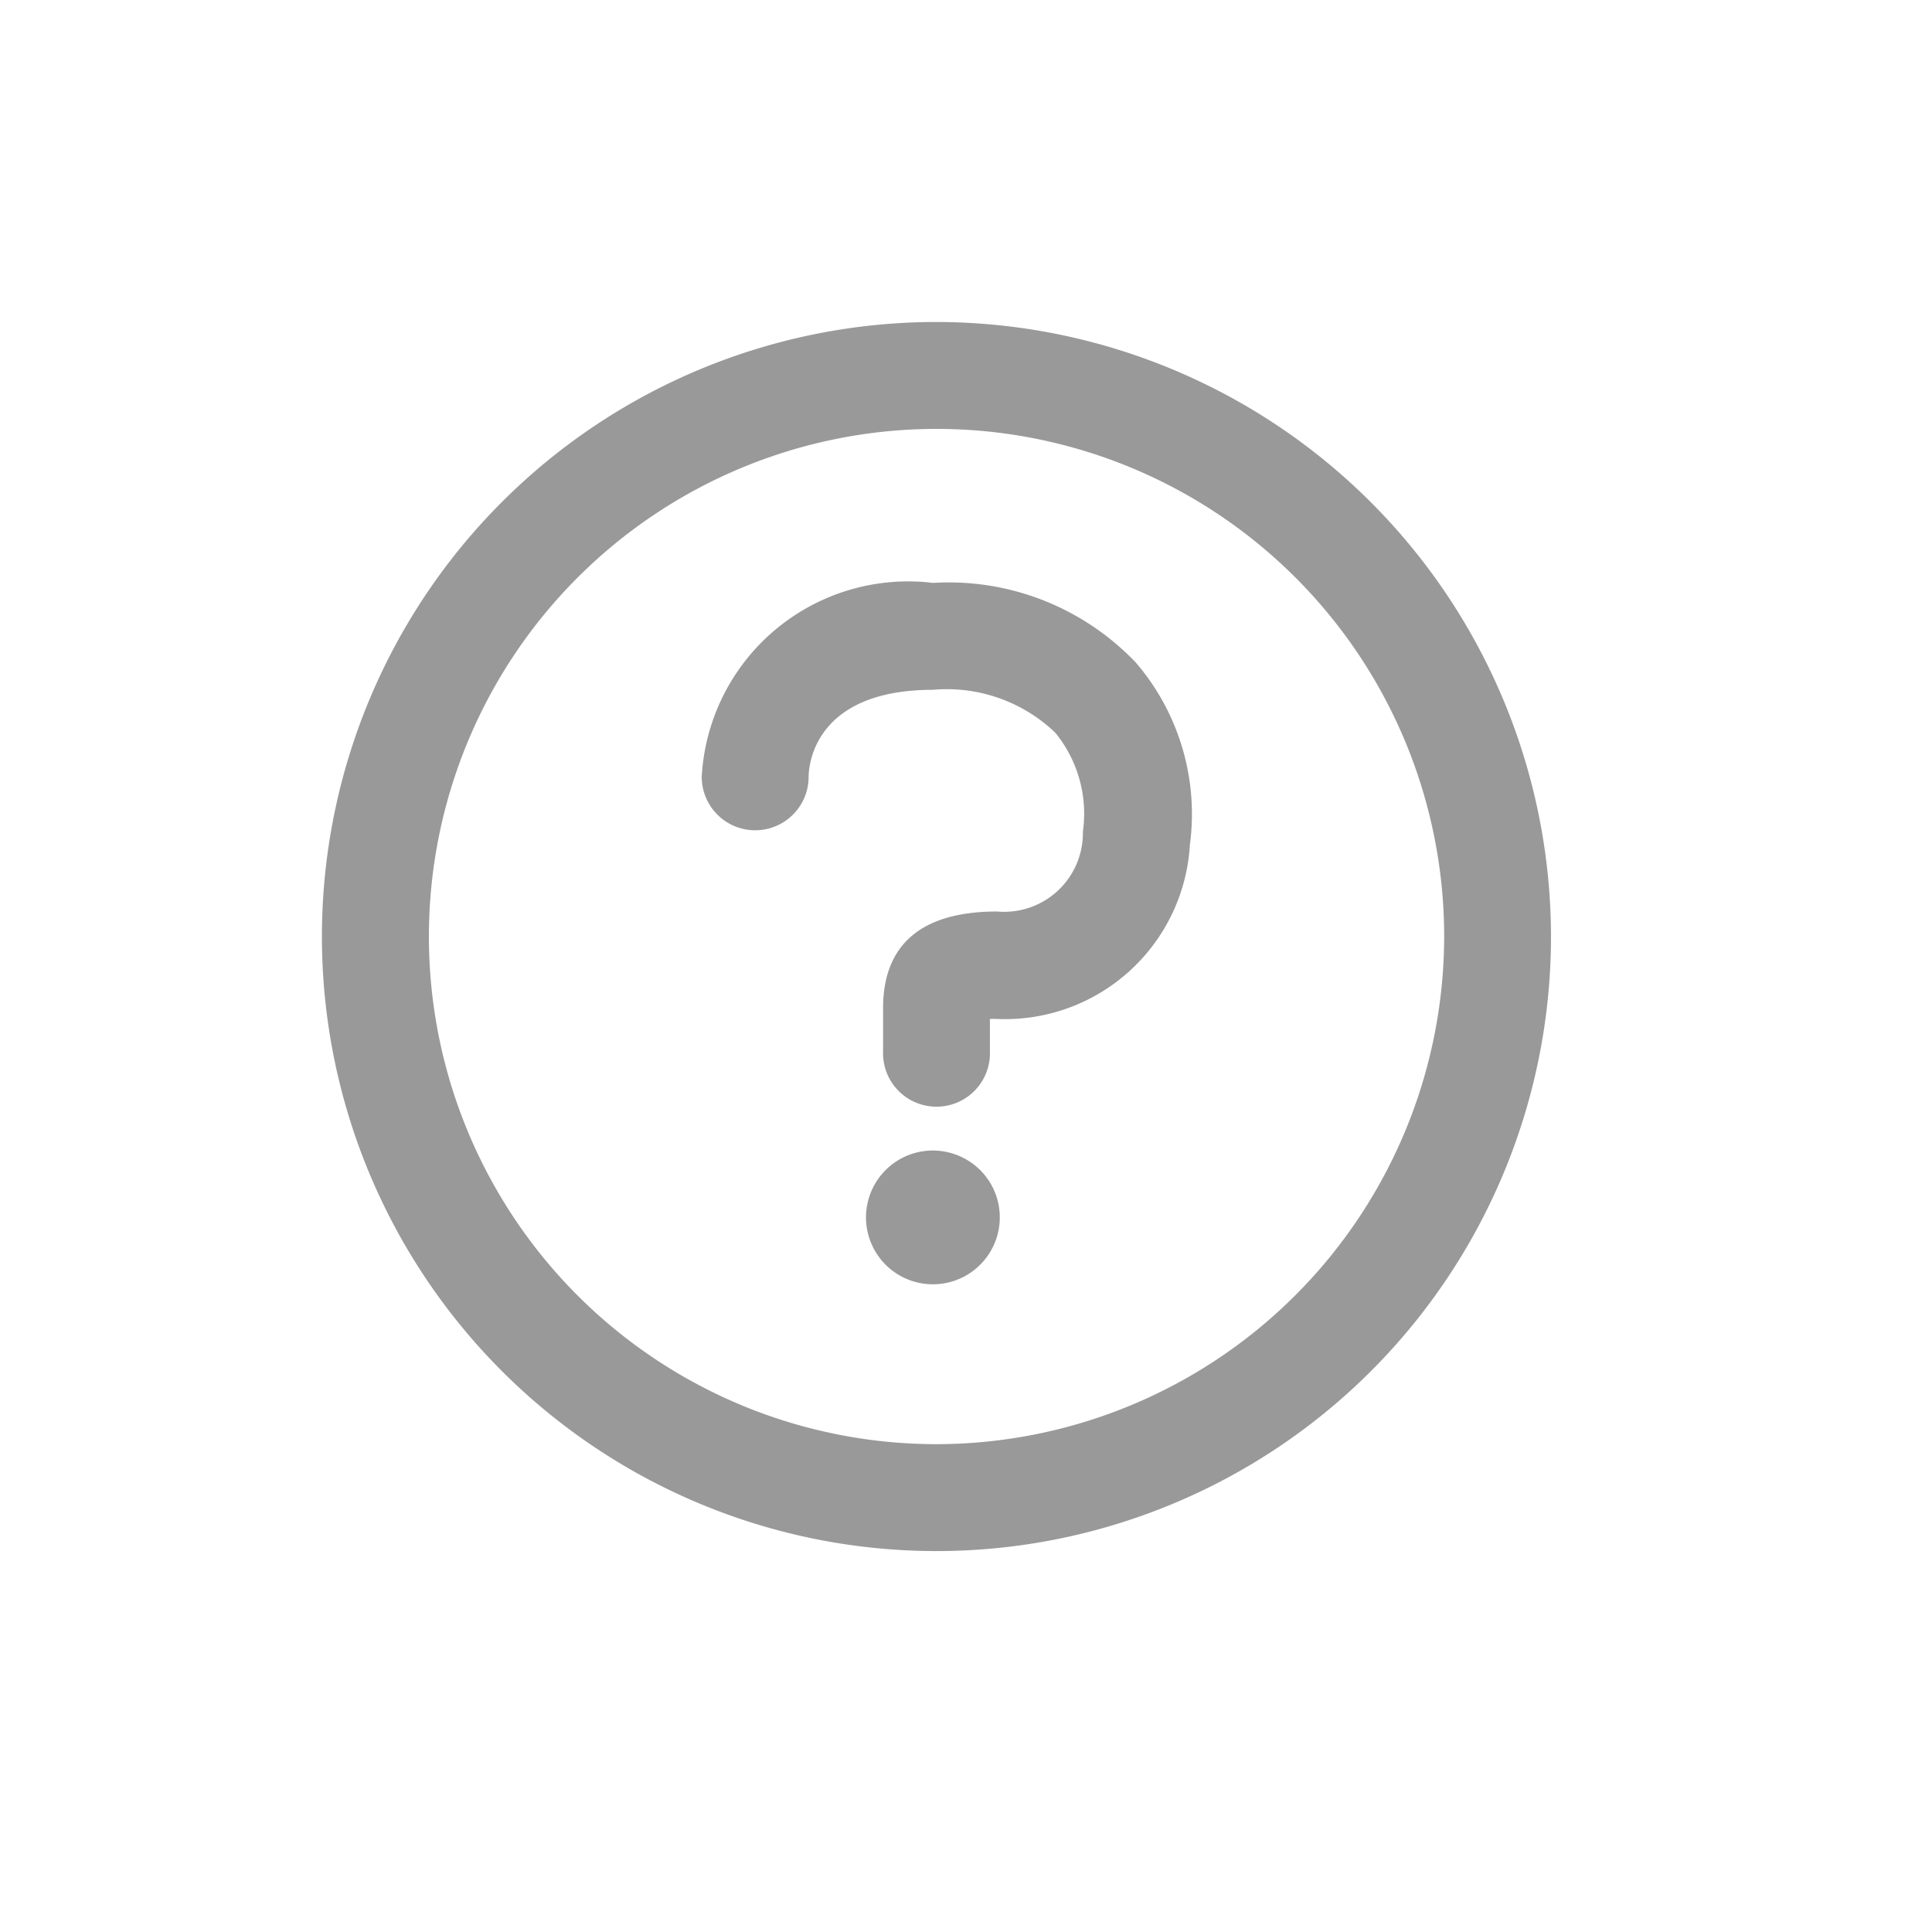 <svg xmlns="http://www.w3.org/2000/svg" id="Group_6463" width="24" height="24" data-name="Group 6463" viewBox="0 0 24 24">
    <defs>
        <style>
            .cls-1{fill:none}.cls-2{fill:#999}
        </style>
    </defs>
    <path id="Rectangle_936" d="M0 0h24v24H0z" class="cls-1" data-name="Rectangle 936"/>
    <path id="Path_73" d="M2291.11 2019.231a2.89 2.89 0 0 1 .671 2.266 2.3 2.3 0 0 1-2.394 2.161.875.875 0 0 0-.09 0v.4a.664.664 0 1 1-1.327 0v-.535c0-.547.228-1.2 1.417-1.2a.978.978 0 0 0 1.065-.992 1.592 1.592 0 0 0-.341-1.227 1.945 1.945 0 0 0-1.521-.535c-1.5 0-1.545.971-1.545 1.081a.664.664 0 1 1-1.328 0 2.568 2.568 0 0 1 2.873-2.409 3.208 3.208 0 0 1 2.52.99zm-2.52 6.061a.831.831 0 1 0 .587.244.84.84 0 0 0-.587-.244zm7.677-2.658a7.634 7.634 0 1 1-7.634-7.634 7.642 7.642 0 0 1 7.634 7.634zm-1.327 0a6.306 6.306 0 1 0-6.306 6.306 6.314 6.314 0 0 0 6.306-6.306z" class="cls-2" data-name="Path 73" transform="translate(-2277 -2011)"/>
</svg>

